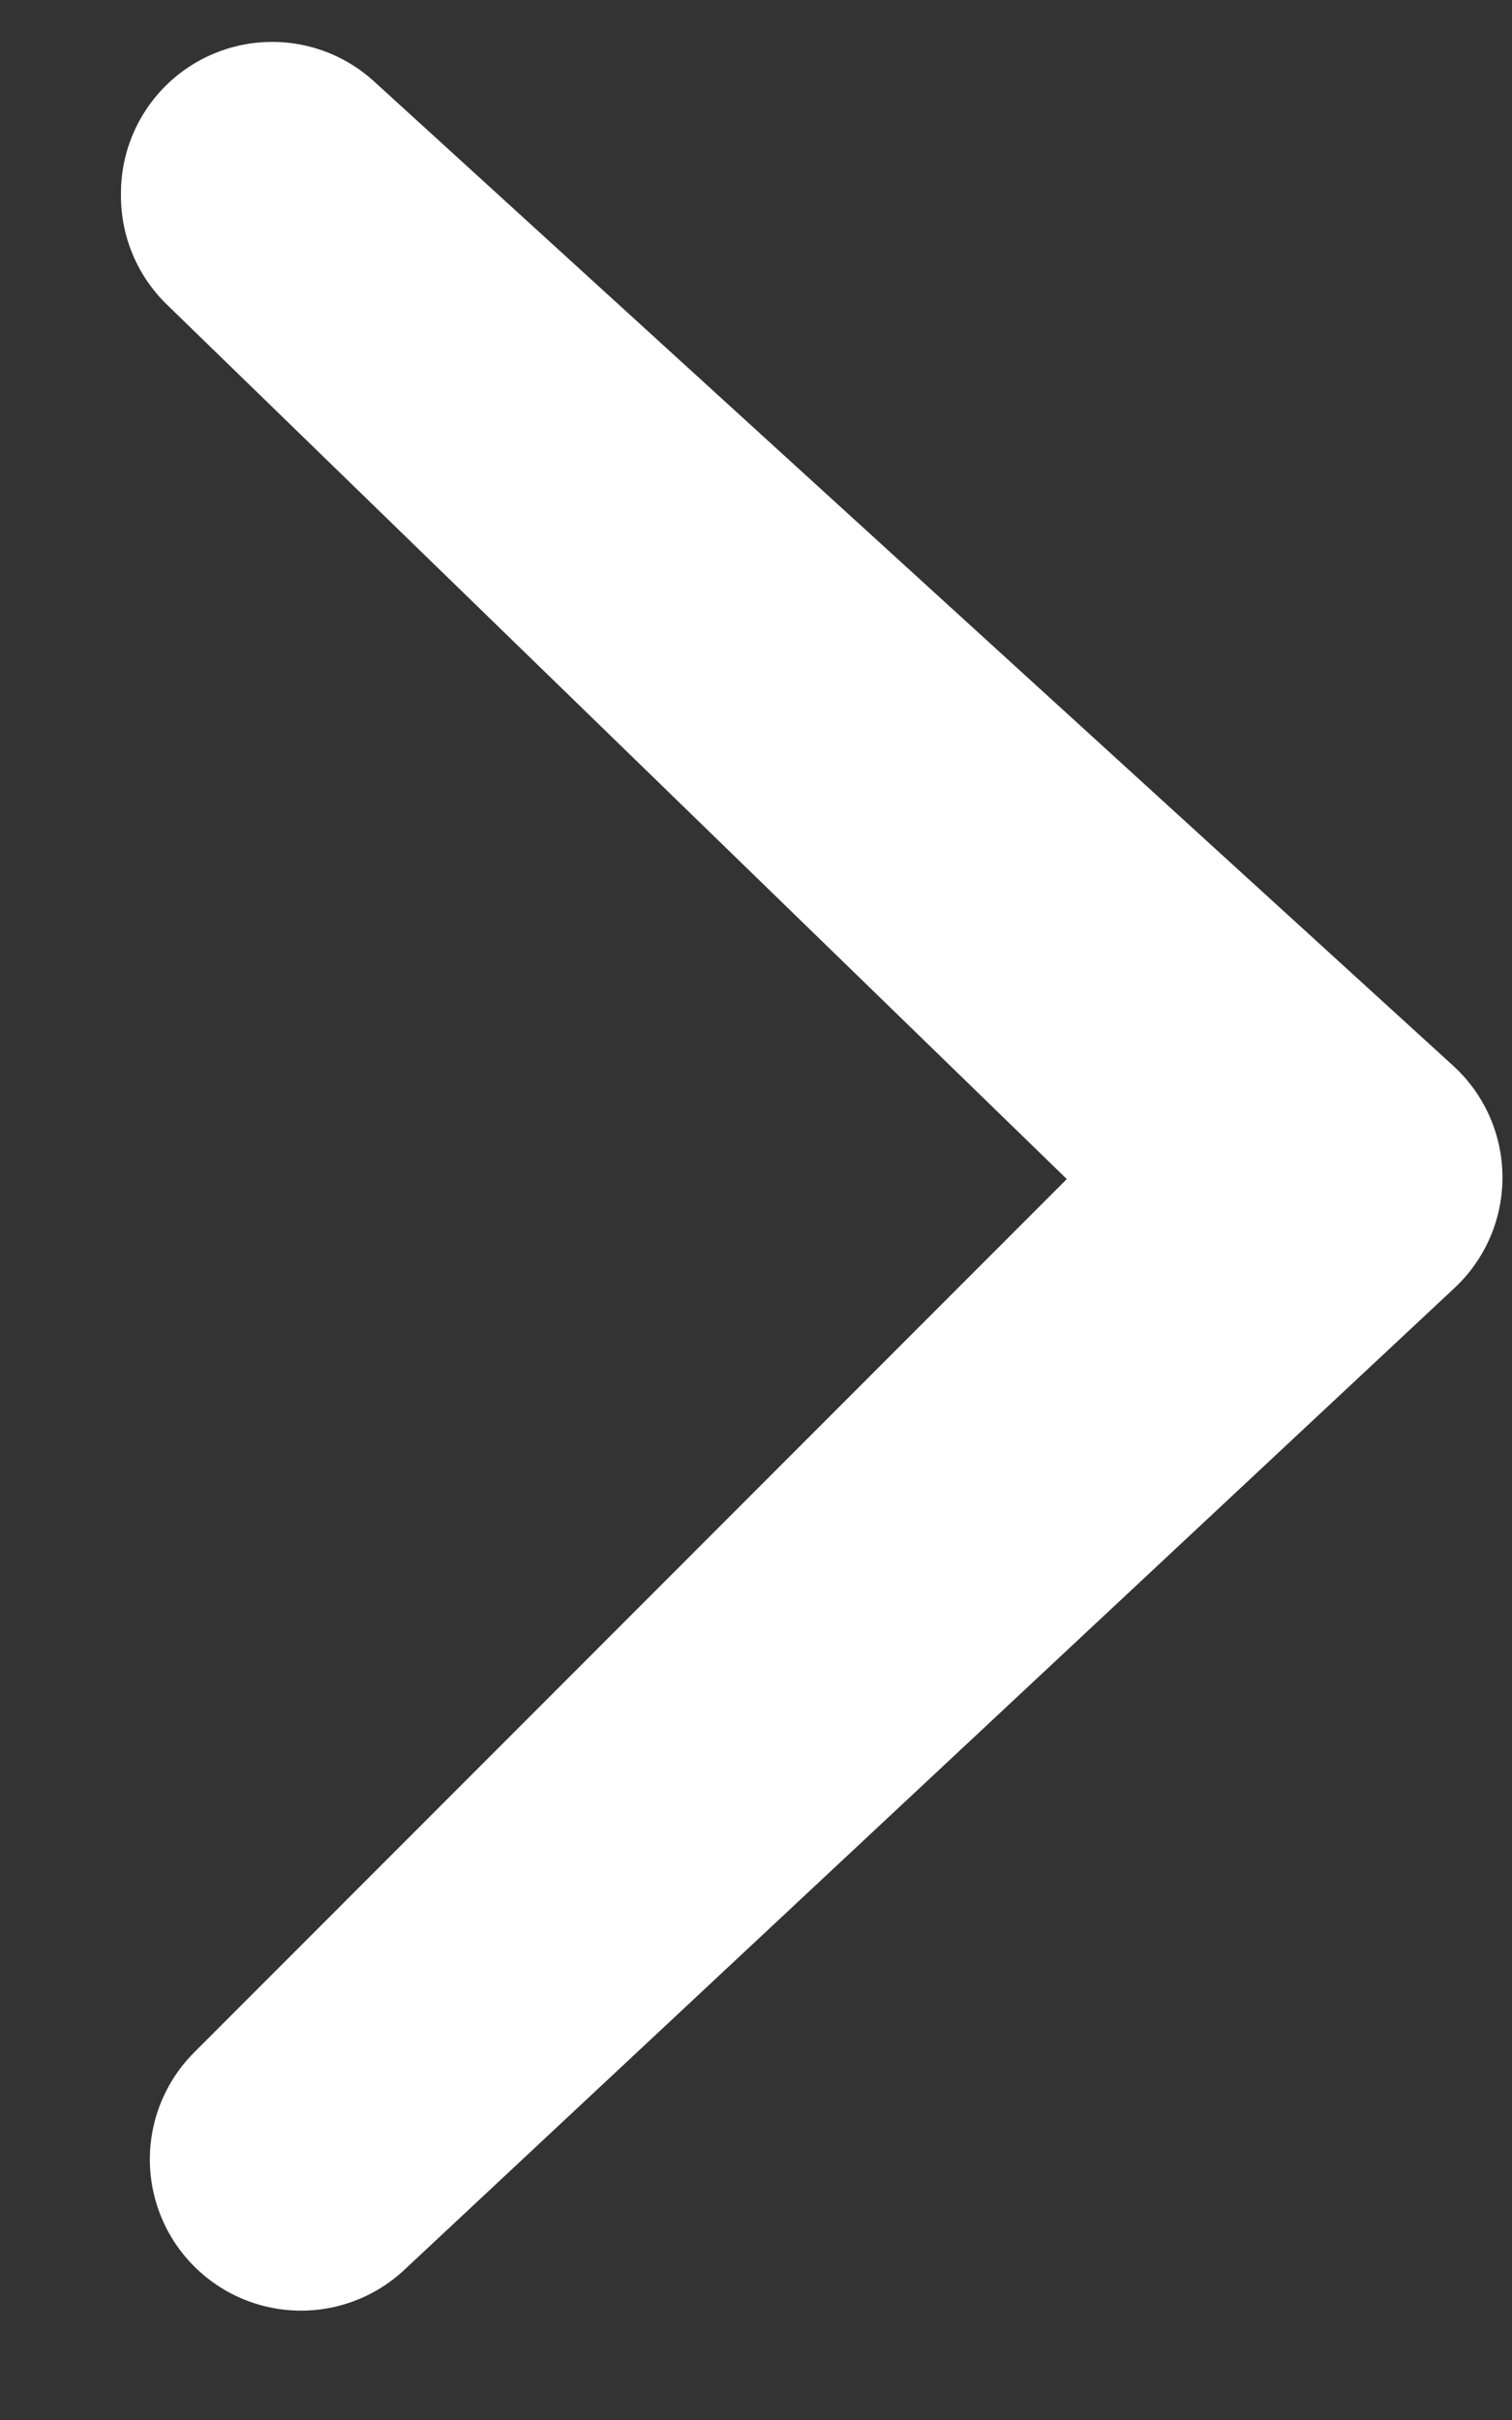 <?xml version="1.0" encoding="UTF-8"?>
<svg width="10px" height="16px" viewBox="0 0 10 16" version="1.1" xmlns="http://www.w3.org/2000/svg" xmlns:xlink="http://www.w3.org/1999/xlink">
    <rect x="0" y="0" width="10" height="16" fill="#333333" stroke="none"/>
    <title>Path</title>
    <g id="Page-1" stroke="none" stroke-width="1" fill="none" fill-rule="evenodd" stroke-linejoin="round">
        <g id="Continue-Button" transform="translate(-88, -12)" stroke="#FFFFFF" stroke-width="2">
            <polygon id="Path" points="89.8 13.277 96.937 19.785 89.991 26.277 96.48 19.785 89.8 13.296"></polygon>
        </g>
    </g>
</svg>